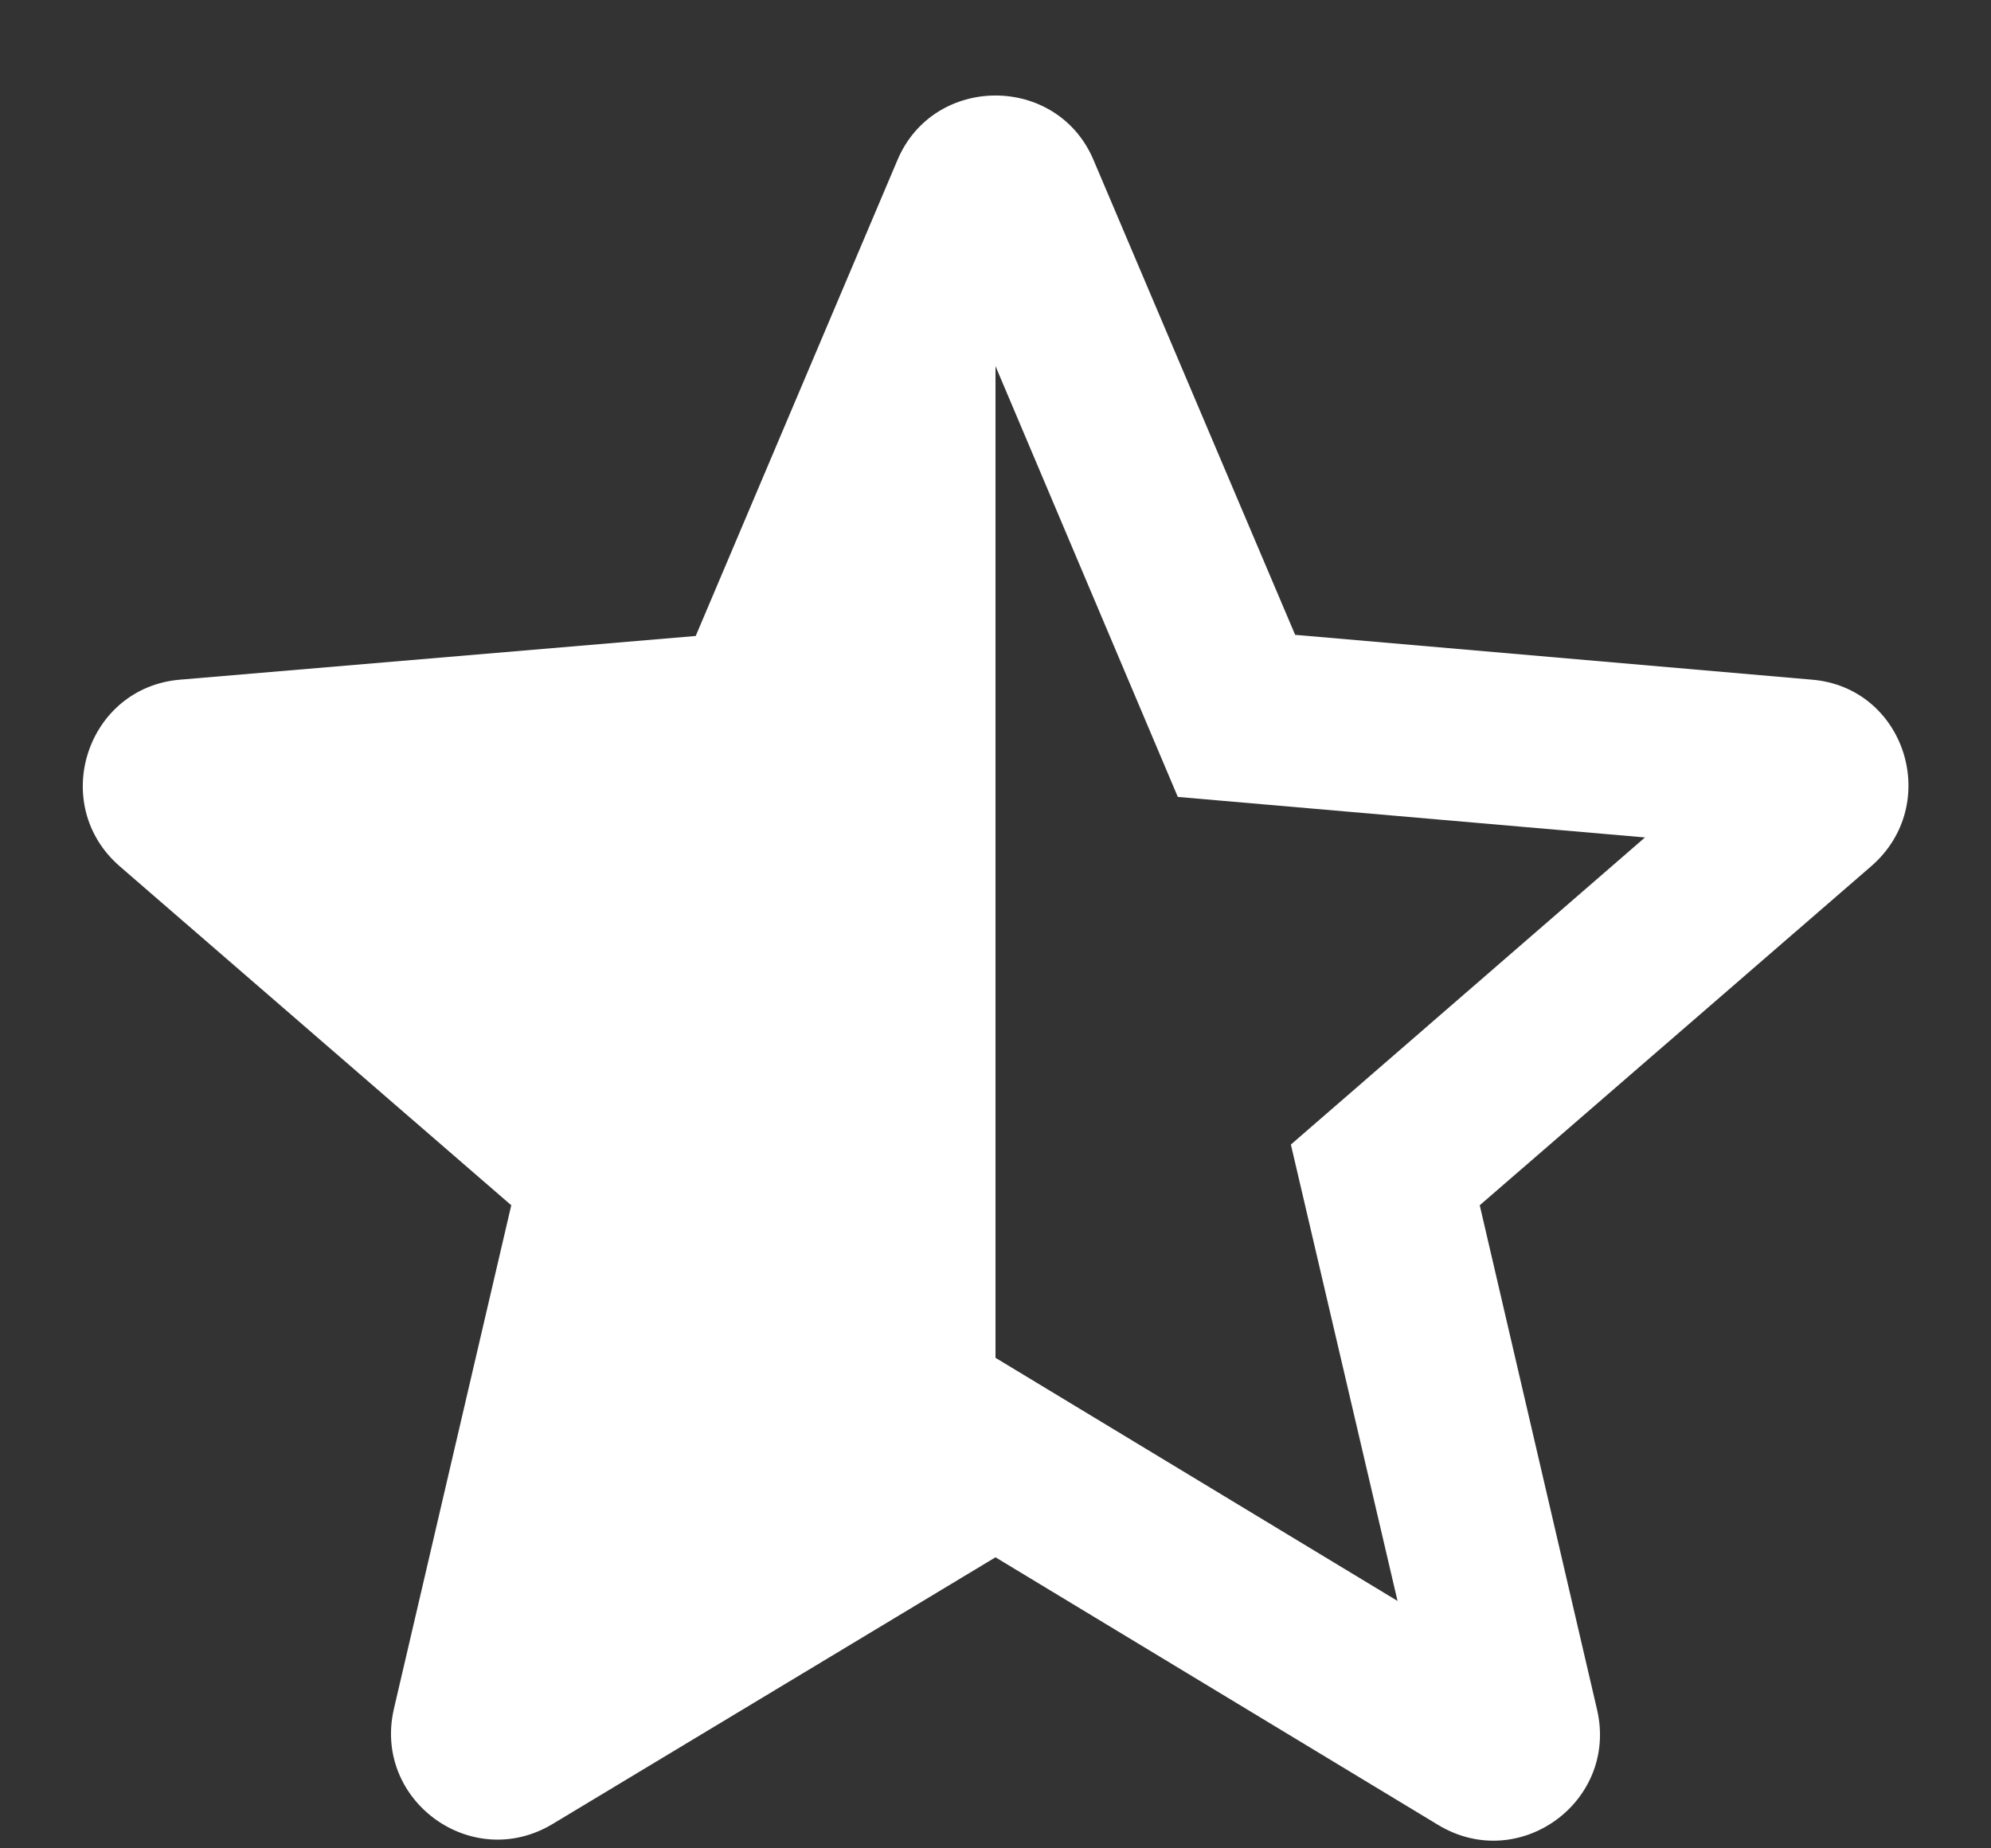 <svg width="14" height="13" viewBox="0 0 14 13" fill="none" xmlns="http://www.w3.org/2000/svg">
<rect x="0" y="0" width="14" height="13" fill="#333333" stroke="none"/>
<path d="M12.737 4.78L9.107 4.465L7.69 1.127C7.435 0.52 6.565 0.52 6.31 1.127L4.892 4.473L1.27 4.78C0.61 4.832 0.34 5.657 0.842 6.093L3.595 8.477L2.77 12.018C2.62 12.662 3.317 13.172 3.887 12.828L7 10.953L10.112 12.835C10.682 13.18 11.38 12.67 11.23 12.025L10.405 8.477L13.157 6.093C13.66 5.657 13.397 4.832 12.737 4.78ZM7 9.55V2.575L8.282 5.605L11.567 5.89L9.077 8.05L9.827 11.26L7 9.55Z" fill="white"/>
</svg>
